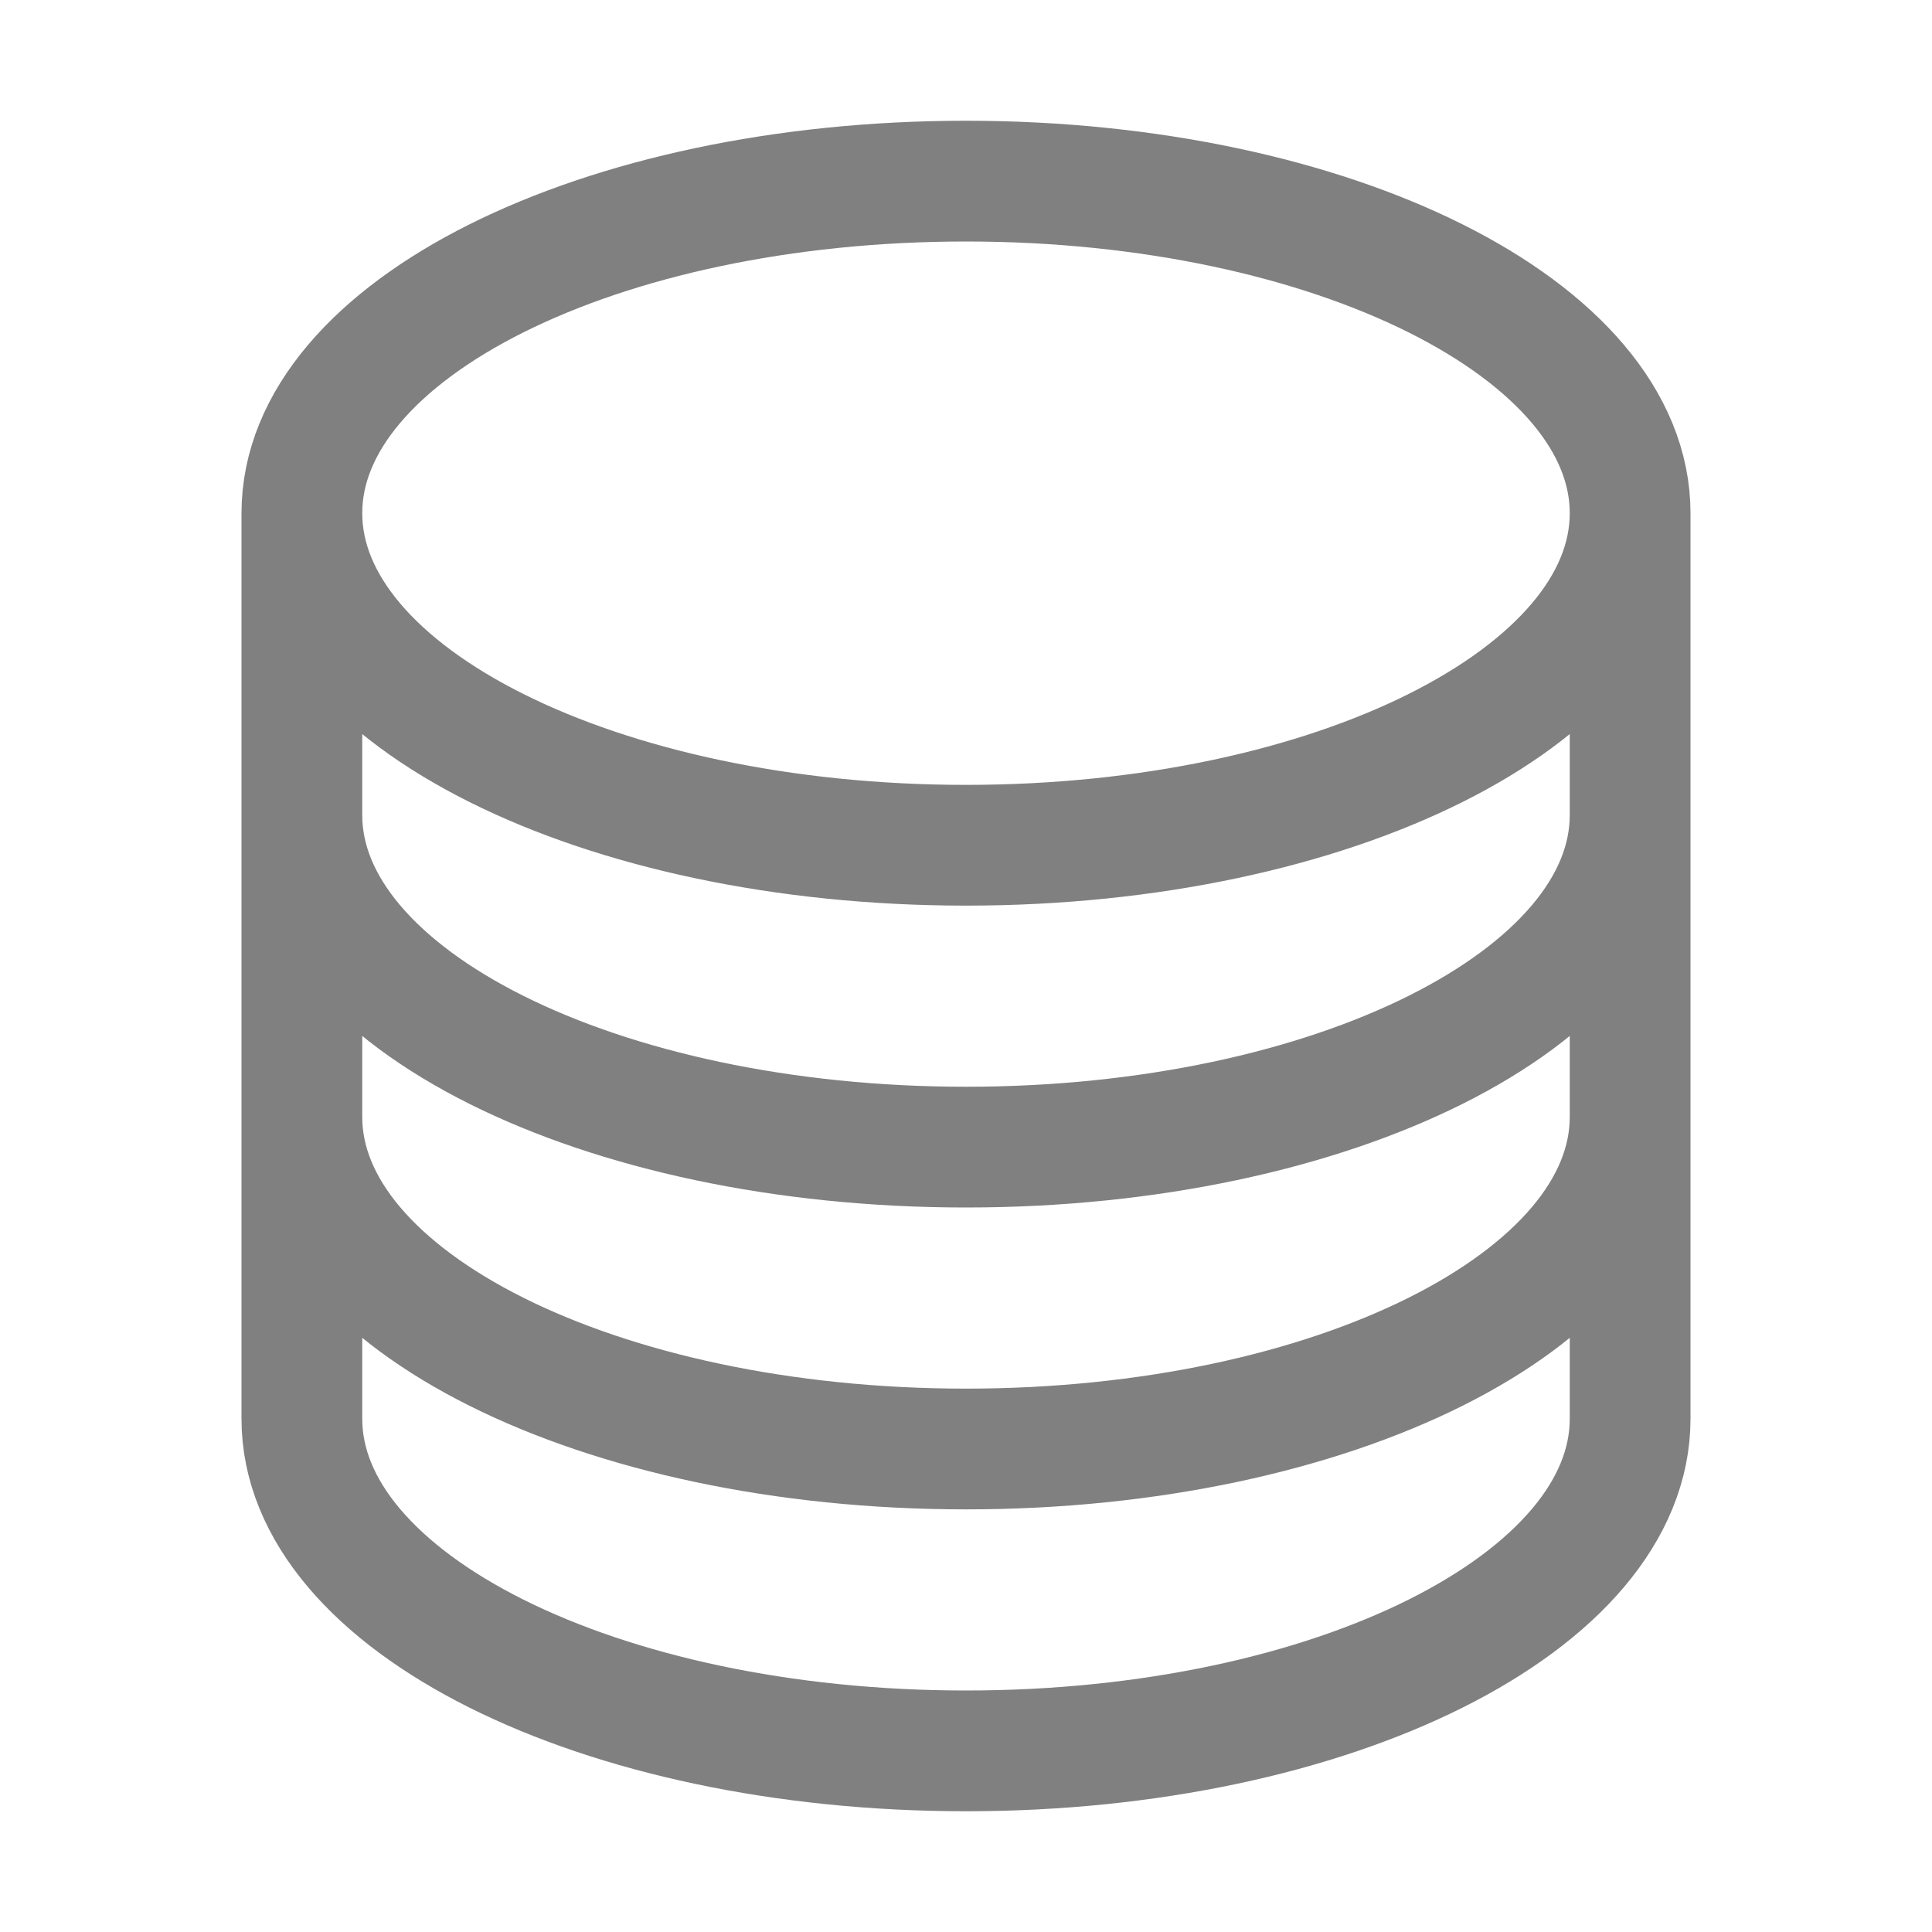 <svg xmlns="http://www.w3.org/2000/svg" fill="none" viewBox="0 0 24 24" stroke-width="1.5"
     stroke="gray">
    <path stroke-linecap="round" stroke-linejoin="round"
          d="M20.25 6.375c0 2.278-3.694 4.125-8.25 4.125S3.75 8.653 3.75 6.375m16.5 0c0-2.278-3.694-4.125-8.25-4.125S3.75 4.097 3.75 6.375m16.5 0v11.25c0 2.278-3.694 4.125-8.25 4.125s-8.25-1.847-8.25-4.125V6.375m16.5 0v3.75m-16.5-3.75v3.75m16.5 0v3.75C20.25 16.153 16.556 18 12 18s-8.25-1.847-8.25-4.125v-3.75m16.5 0c0 2.278-3.694 4.125-8.25 4.125s-8.25-1.847-8.25-4.125"/>
</svg>